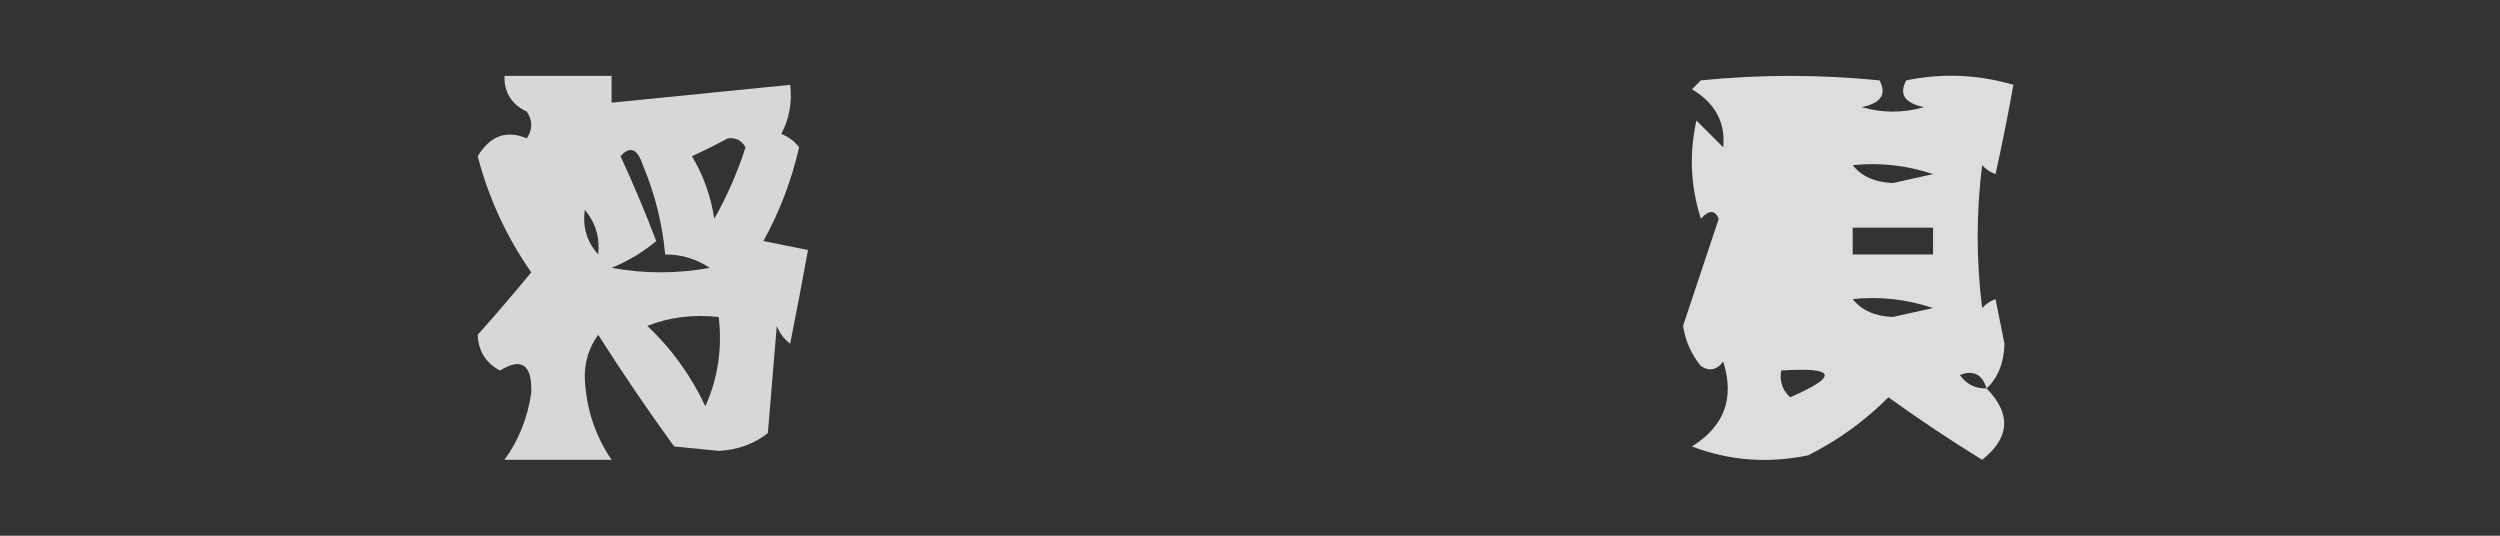 <?xml version="1.0" encoding="UTF-8"?>
<!DOCTYPE svg PUBLIC "-//W3C//DTD SVG 1.1//EN" "http://www.w3.org/Graphics/SVG/1.1/DTD/svg11.dtd">
<svg xmlns="http://www.w3.org/2000/svg" version="1.1" width="280px" height="60px" style="shape-rendering:geometricPrecision; text-rendering:geometricPrecision; image-rendering:optimizeQuality; fill-rule:evenodd; clip-rule:evenodd" xmlns:xlink="http://www.w3.org/1999/xlink">
<rect width="100%" height="100%" fill="#333333" stroke="none"/>
<g><path style="opacity:0.804" fill="#fefffe" d="M 56.5,8.5 C 60.5,8.5 64.5,8.5 68.5,8.5C 68.5,9.5 68.5,10.5 68.5,11.5C 75.167,10.833 81.833,10.167 88.5,9.5C 88.739,11.467 88.406,13.3 87.5,15C 88.308,15.308 88.975,15.808 89.5,16.5C 88.656,20.201 87.323,23.701 85.5,27C 87.167,27.333 88.833,27.667 90.5,28C 89.867,31.459 89.2,34.959 88.5,38.5C 87.808,37.975 87.308,37.308 87,36.5C 86.667,40.5 86.333,44.5 86,48.5C 84.475,49.72 82.641,50.387 80.5,50.5C 78.833,50.333 77.167,50.167 75.5,50C 72.547,45.933 69.714,41.766 67,37.5C 65.936,38.944 65.436,40.611 65.5,42.5C 65.683,45.846 66.683,48.846 68.5,51.5C 64.5,51.5 60.5,51.5 56.5,51.5C 58.088,49.318 59.088,46.818 59.5,44C 59.604,40.835 58.438,40.002 56,41.5C 54.413,40.663 53.58,39.33 53.5,37.5C 55.594,35.151 57.594,32.818 59.5,30.5C 56.734,26.54 54.734,22.207 53.5,17.5C 54.898,15.202 56.731,14.536 59,15.5C 59.667,14.5 59.667,13.5 59,12.5C 57.294,11.692 56.461,10.359 56.5,8.5 Z M 81.5,15.5 C 82.376,15.369 83.043,15.703 83.5,16.5C 82.608,19.284 81.442,21.95 80,24.5C 79.625,22 78.792,19.667 77.5,17.5C 78.949,16.828 80.282,16.161 81.5,15.5 Z M 69.5,17.5 C 70.566,16.308 71.399,16.641 72,18.5C 73.352,21.72 74.186,25.053 74.5,28.5C 76.308,28.491 77.975,28.991 79.5,30C 75.833,30.667 72.167,30.667 68.5,30C 70.332,29.252 71.999,28.252 73.5,27C 72.243,23.709 70.91,20.542 69.5,17.5 Z M 65.5,23.5 C 66.703,24.942 67.203,26.609 67,28.5C 65.731,27.095 65.231,25.429 65.5,23.5 Z M 72.5,36.5 C 74.948,35.527 77.615,35.194 80.5,35.5C 80.905,39.048 80.405,42.381 79,45.5C 77.386,42.06 75.22,39.06 72.5,36.5 Z"/></g>
<g><path style="opacity:0.829" fill="#fefffe" d="M 222.5,43.5 C 225.285,46.357 225.118,49.023 222,51.5C 218.431,49.297 214.931,46.963 211.5,44.5C 208.853,47.157 205.853,49.323 202.5,51C 197.98,51.928 193.646,51.595 189.5,50C 193.126,47.749 194.293,44.582 193,40.5C 192.282,41.451 191.449,41.617 190.5,41C 189.427,39.687 188.76,38.187 188.5,36.5C 189.837,32.495 191.17,28.495 192.5,24.5C 192.062,23.494 191.396,23.494 190.5,24.5C 189.341,20.878 189.175,17.211 190,13.5C 191,14.5 192,15.5 193,16.5C 193.269,13.72 192.102,11.554 189.5,10C 189.833,9.667 190.167,9.333 190.5,9C 197.167,8.333 203.833,8.333 210.5,9C 211.345,10.558 210.679,11.558 208.5,12C 210.833,12.667 213.167,12.667 215.5,12C 213.321,11.558 212.655,10.558 213.5,9C 217.541,8.173 221.541,8.34 225.5,9.5C 224.906,12.83 224.24,16.164 223.5,19.5C 222.914,19.291 222.414,18.957 222,18.5C 221.333,23.833 221.333,29.167 222,34.5C 222.414,34.043 222.914,33.709 223.5,33.5C 223.833,35.167 224.167,36.833 224.5,38.5C 224.444,40.64 223.777,42.306 222.5,43.5 Z M 207.5,18.5 C 210.572,18.183 213.572,18.516 216.5,19.5C 215,19.833 213.5,20.167 212,20.5C 210.014,20.431 208.514,19.765 207.5,18.5 Z M 207.5,25.5 C 210.5,25.5 213.5,25.5 216.5,25.5C 216.5,26.5 216.5,27.5 216.5,28.5C 213.5,28.5 210.5,28.5 207.5,28.5C 207.5,27.5 207.5,26.5 207.5,25.5 Z M 207.5,33.5 C 210.572,33.183 213.572,33.516 216.5,34.5C 215,34.833 213.5,35.167 212,35.5C 210.014,35.431 208.514,34.765 207.5,33.5 Z M 199.5,41.5 C 205.641,41.101 205.975,42.101 200.5,44.5C 199.614,43.675 199.281,42.675 199.5,41.5 Z M 222.5,43.5 C 221.244,43.539 220.244,43.039 219.5,42C 220.998,41.415 221.998,41.915 222.5,43.5 Z"/></g>
</svg>
